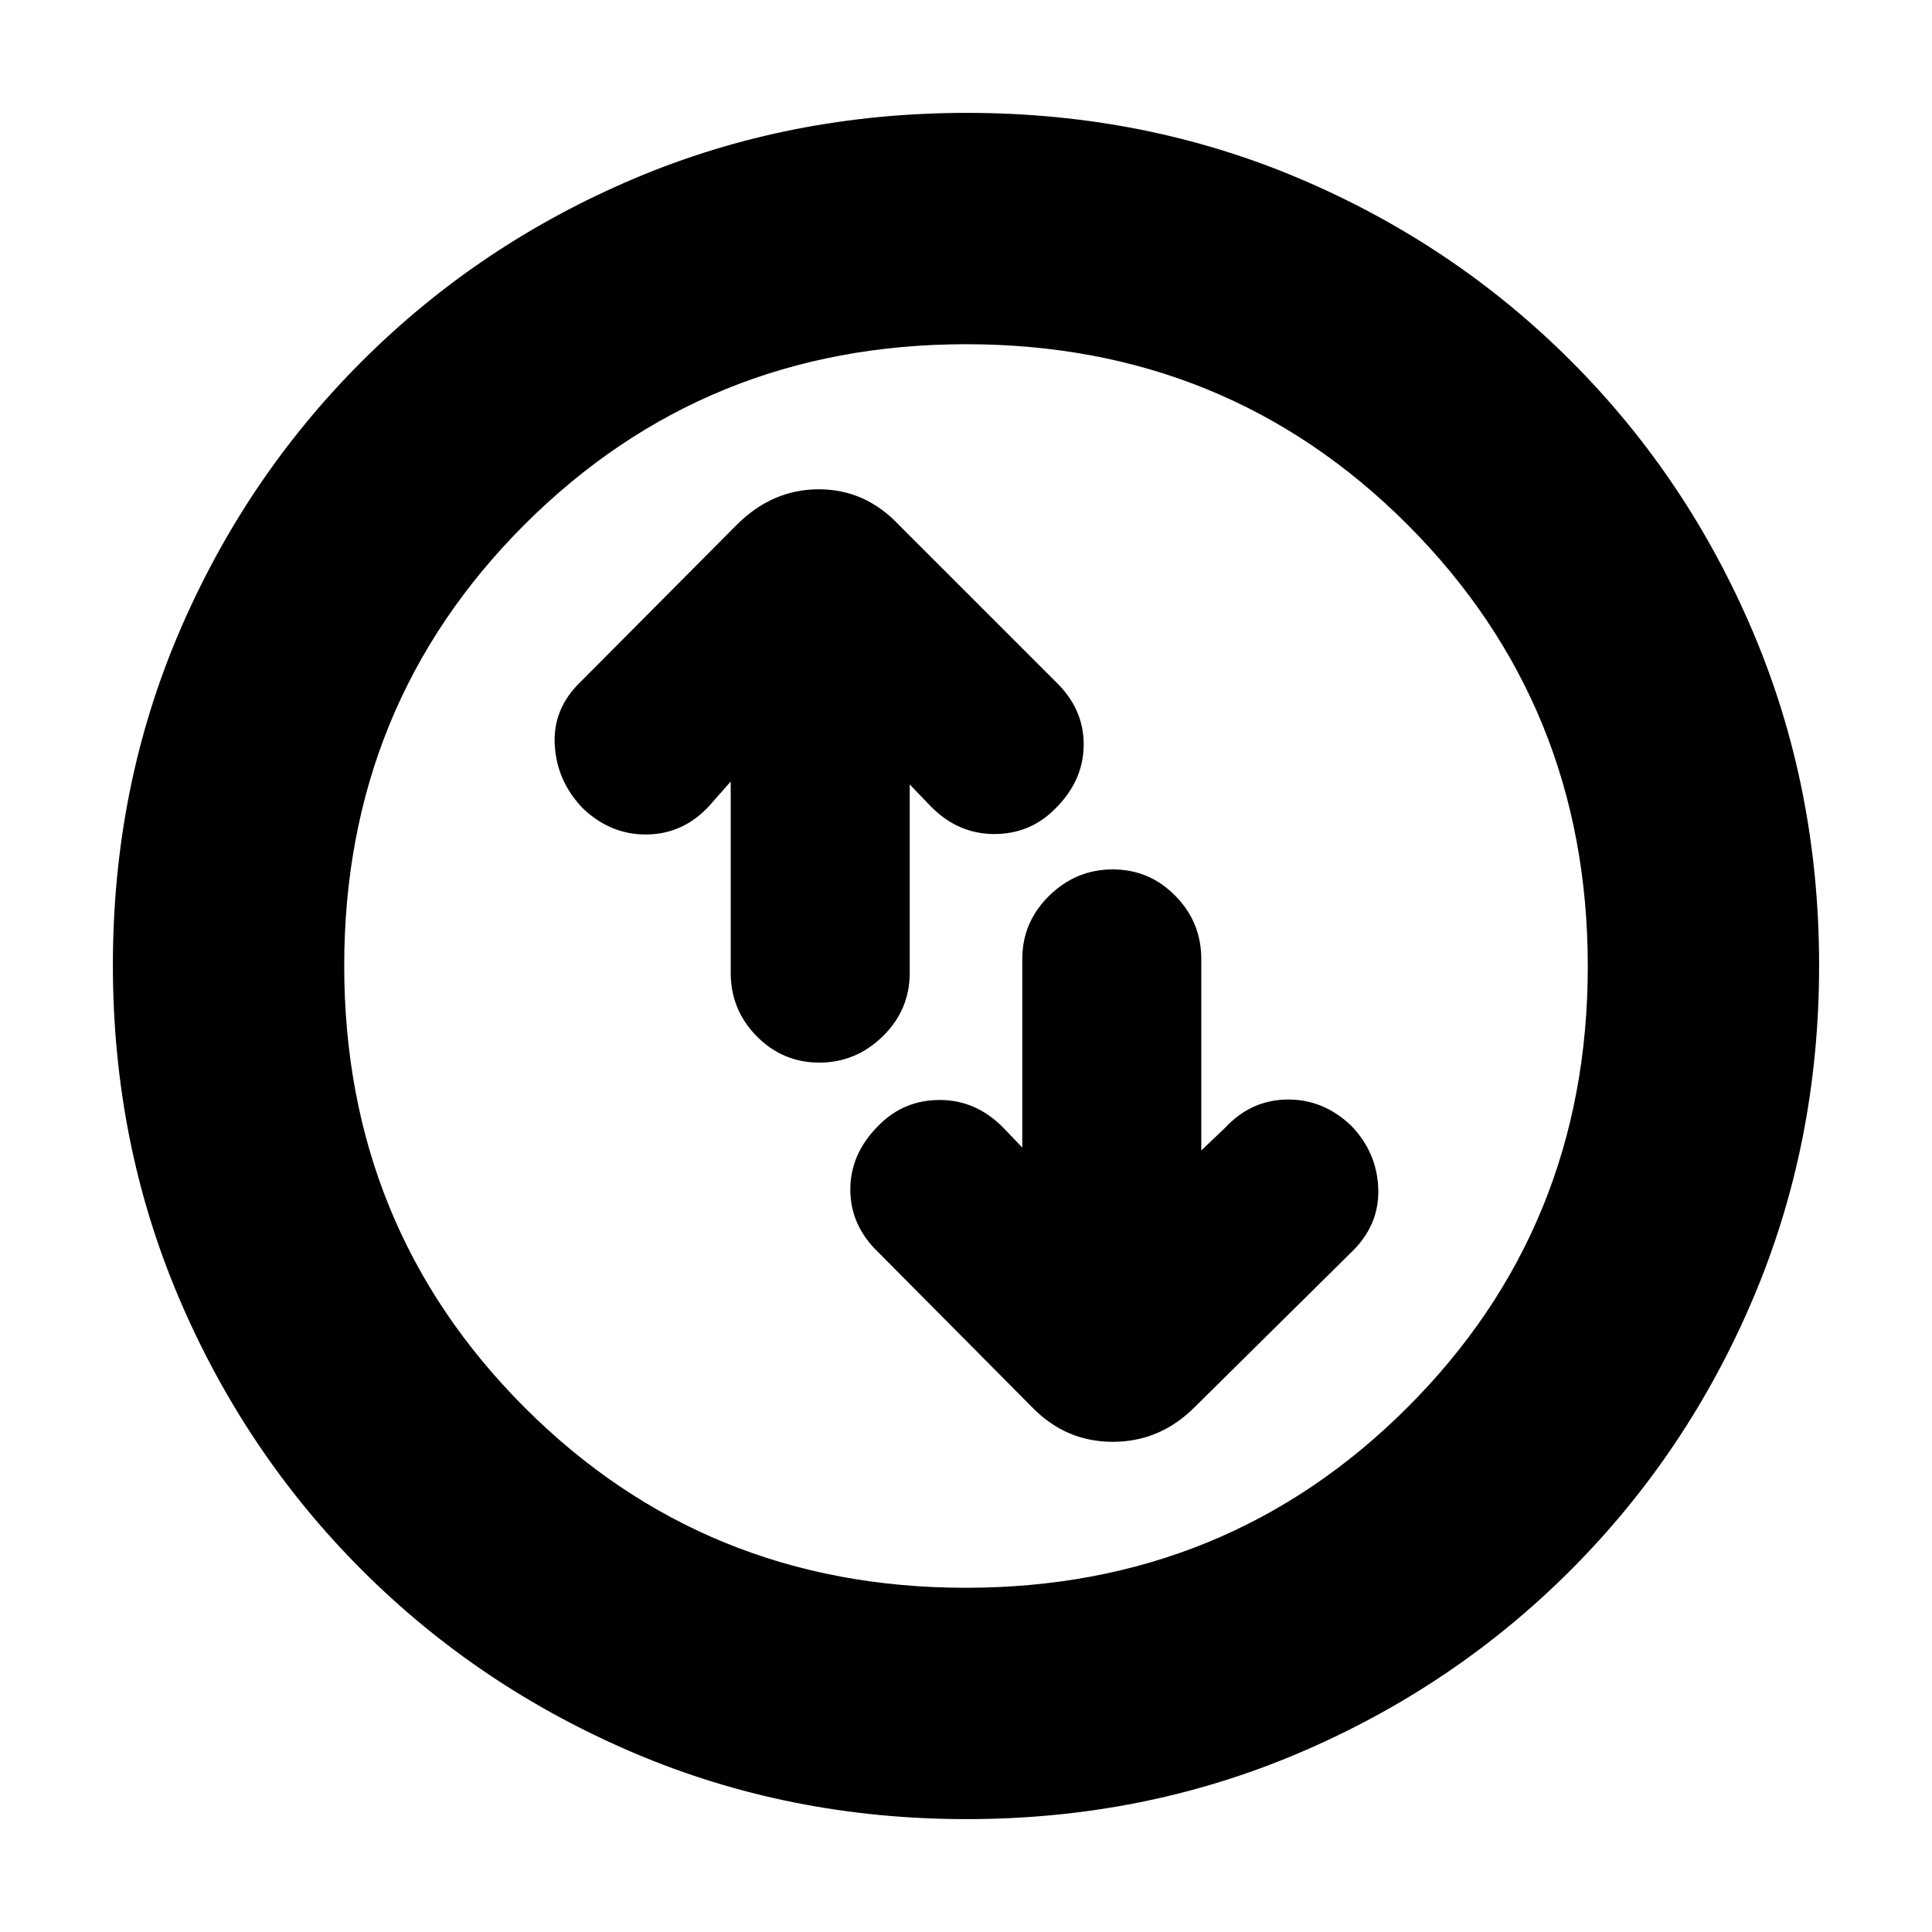 <svg xmlns="http://www.w3.org/2000/svg" height="20" viewBox="0 -960 960 960" width="20"><path d="M363.09-571.65v95.03q0 18.44 12.92 31.53T407.12-432q18.18 0 31.55-13.09 13.37-13.09 13.37-31.53v-93.6l10.35 10.79q13.59 13.86 31.64 13.86 18.04 0 30.53-12.81 13.92-13.9 13.92-31.72 0-17.81-13.87-31.12l-77.83-77.82q-16.74-17.83-39.93-17.83t-40.94 17.83l-77.39 77.82q-13.87 13.31-12.87 31.33 1 18.02 13.87 31.46 13.87 13.3 31.89 13.08 18.02-.22 30.89-14.08l10.79-12.22Zm144.87 181.87-9.35-9.79q-13.59-13.86-31.64-13.86-18.04 0-30.53 12.81-13.92 13.9-13.92 31.72 0 17.81 13.87 31.12l76.39 76.95q16.74 17.26 40.18 17.26 23.43 0 40.69-17.26l77.83-76.95q13.87-13.31 13.37-31.33-.5-18.02-13.37-31.46-13.87-13.3-31.89-13.08-18.02.22-30.89 14.08l-11.79 11.22v-95.03q0-18.44-12.92-31.53T552.88-528q-18.18 0-31.55 13.09-13.37 13.09-13.37 31.53v93.6ZM480.28-56.09q-87.98 0-165.16-32.83-77.19-32.83-135.28-90.92T88.92-315.07q-32.83-77.15-32.83-165.39 0-88.24 32.83-165.14 32.83-76.91 91.01-134.98 58.18-58.08 135.24-90.71 77.05-32.62 165.29-32.62t165.17 32.61q76.93 32.62 134.99 90.68 58.06 58.06 90.68 135.22 32.61 77.15 32.61 165.12 0 87.98-32.62 165.07-32.63 77.1-90.71 135.28-58.07 58.18-135.2 91.01-77.13 32.83-165.1 32.83Zm-.41-114.95q129.74 0 219.41-89.55 89.68-89.54 89.68-219.28t-89.55-219.41q-89.54-89.68-219.28-89.68t-219.41 89.55q-89.68 89.54-89.68 219.28t89.55 219.41q89.54 89.68 219.28 89.68ZM480-480Z"/></svg>